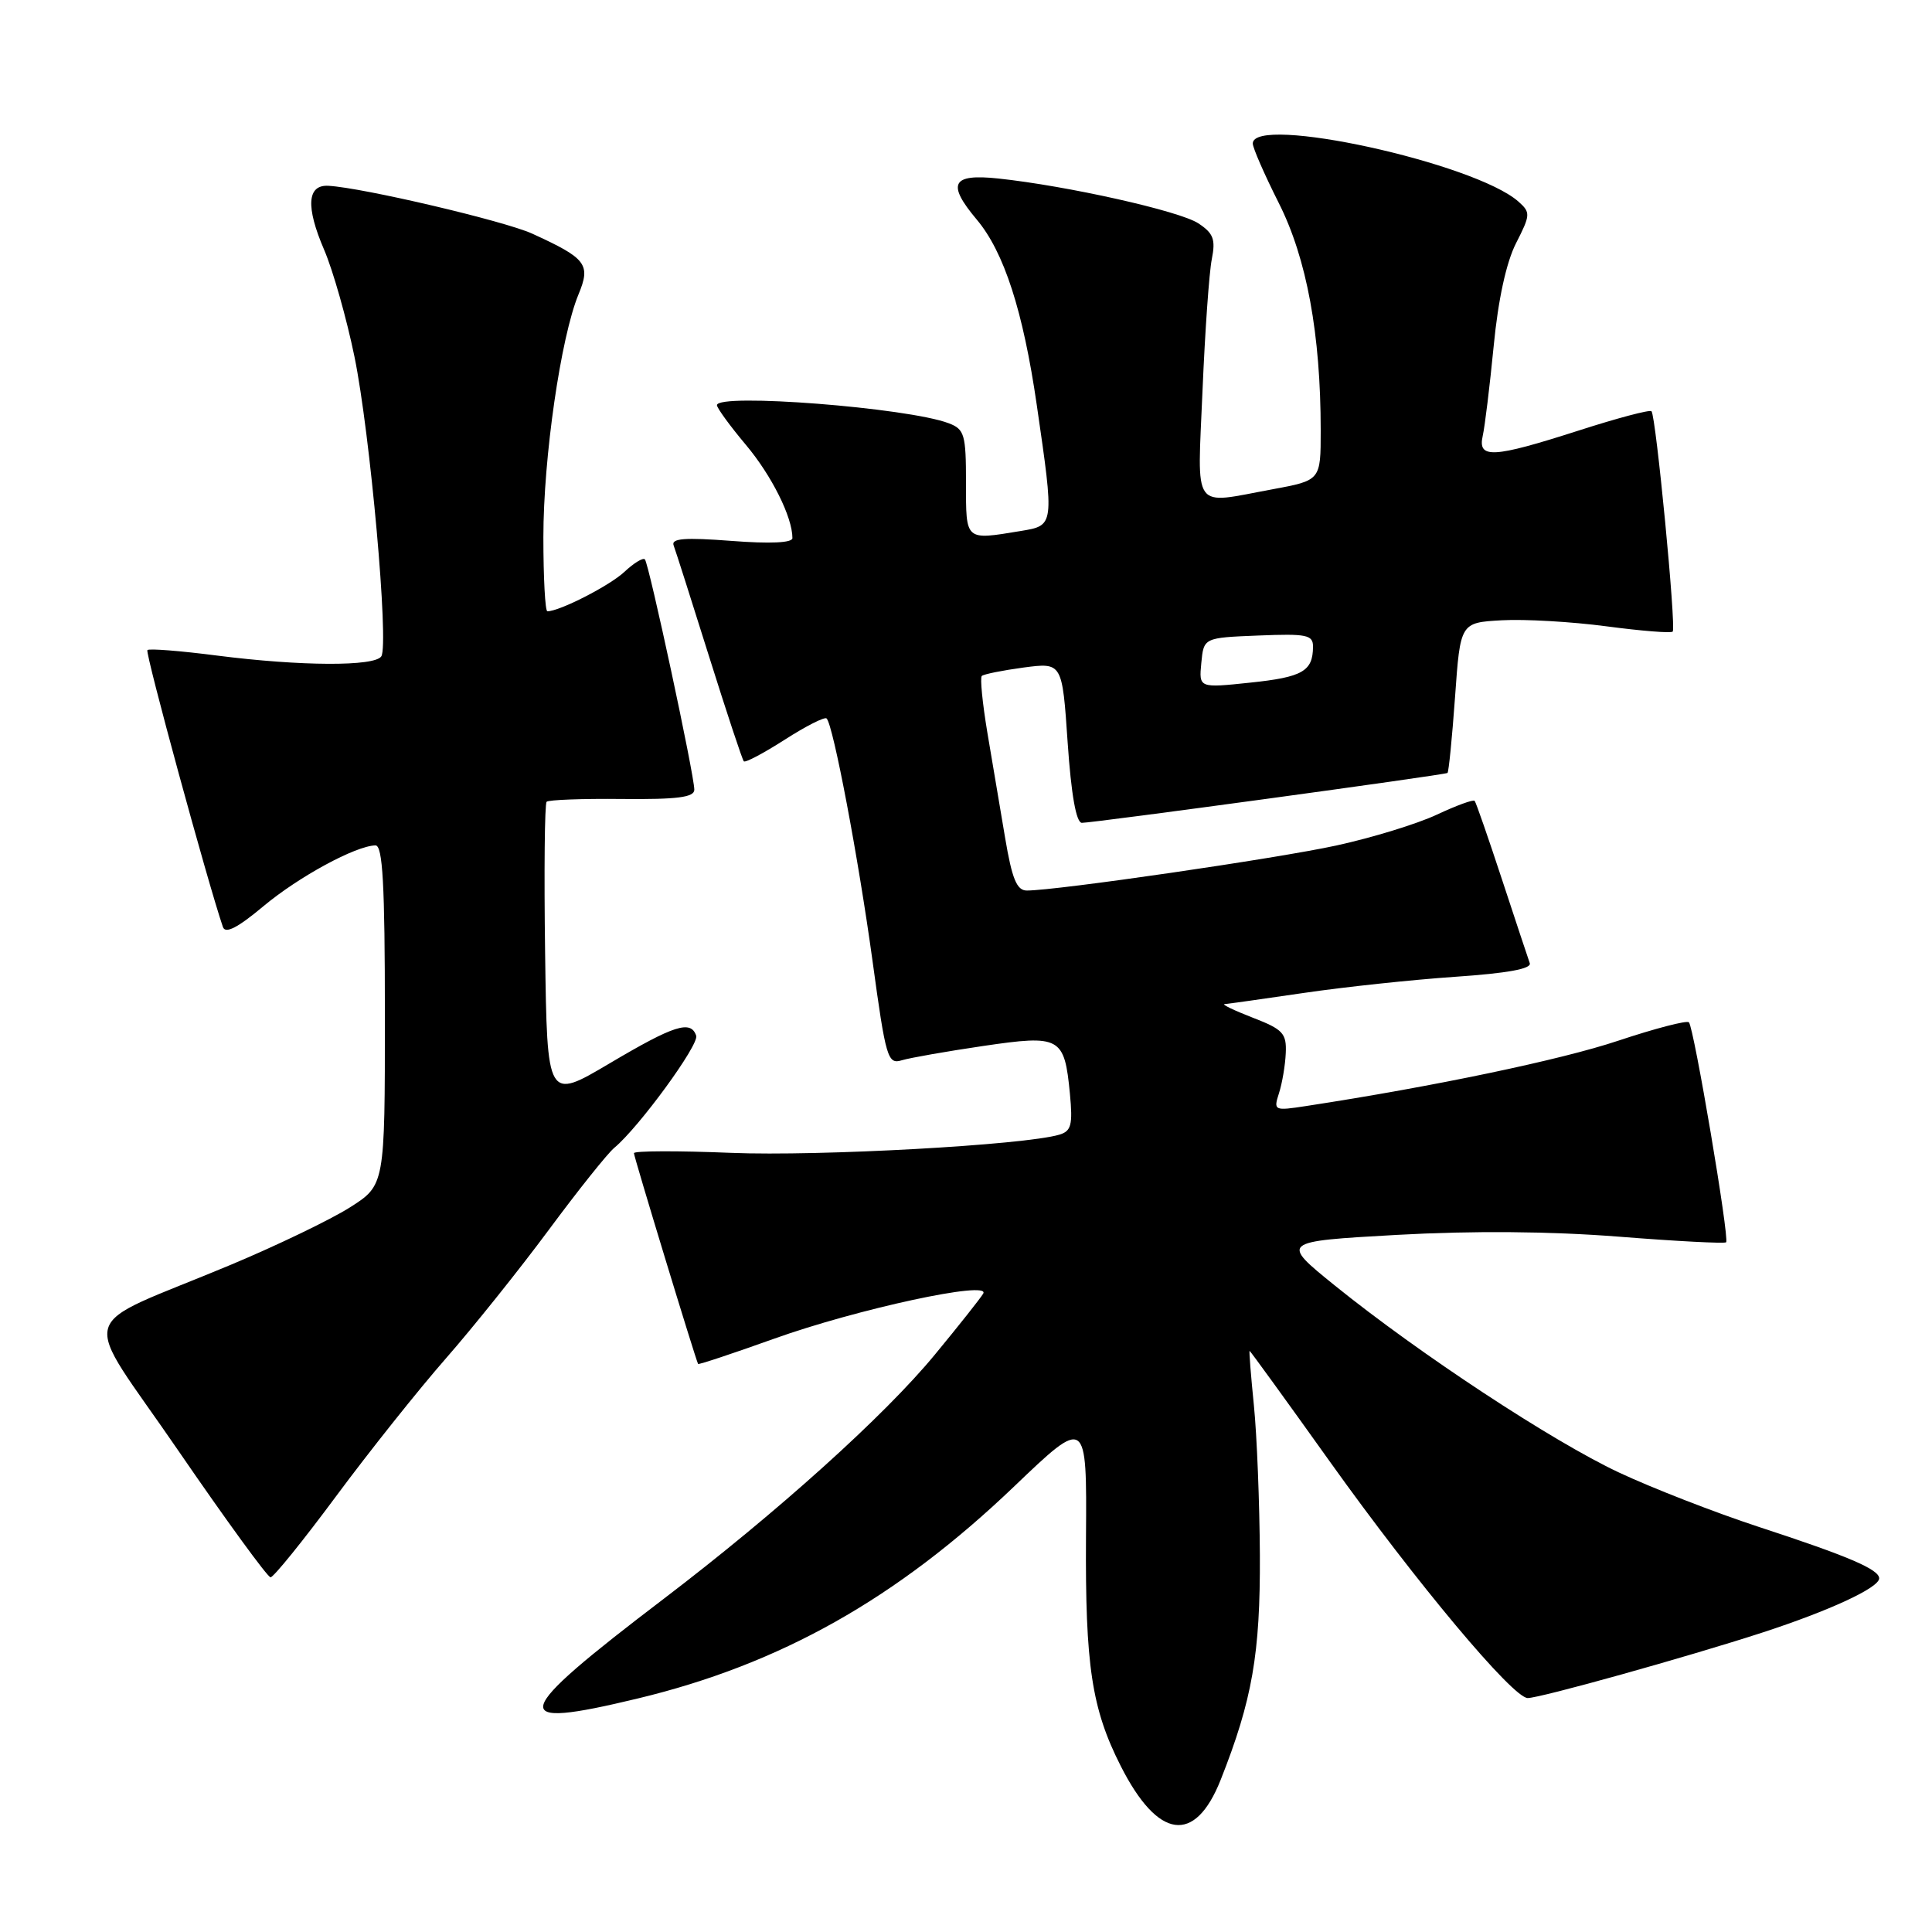 <?xml version="1.0" encoding="UTF-8" standalone="no"?>
<!DOCTYPE svg PUBLIC "-//W3C//DTD SVG 1.1//EN" "http://www.w3.org/Graphics/SVG/1.1/DTD/svg11.dtd" >
<svg xmlns="http://www.w3.org/2000/svg" xmlns:xlink="http://www.w3.org/1999/xlink" version="1.1" viewBox="0 0 256 256">
 <g >
 <path fill="currentColor"
d=" M 161.74 235.85 C 165.94 225.24 167.00 219.14 166.94 206.04 C 166.90 199.14 166.55 190.24 166.15 186.25 C 165.75 182.26 165.49 179.00 165.58 179.00 C 165.67 179.00 170.48 185.64 176.27 193.75 C 187.69 209.74 200.47 225.00 202.43 225.00 C 204.08 225.00 223.56 219.56 233.50 216.33 C 242.44 213.42 249.00 210.38 249.00 209.14 C 249.00 207.95 244.88 206.19 233.01 202.31 C 227.25 200.42 218.92 197.18 214.51 195.11 C 205.64 190.94 188.10 179.40 176.91 170.37 C 169.65 164.50 169.65 164.50 185.07 163.63 C 195.16 163.07 205.33 163.15 214.44 163.86 C 222.10 164.47 228.53 164.80 228.72 164.61 C 229.19 164.14 224.45 136.12 223.79 135.46 C 223.51 135.18 219.28 136.28 214.39 137.91 C 206.82 140.44 189.96 143.97 173.10 146.55 C 168.82 147.21 168.73 147.16 169.47 144.86 C 169.89 143.56 170.30 141.17 170.37 139.54 C 170.49 136.92 169.99 136.39 166.00 134.85 C 163.53 133.89 161.84 133.08 162.26 133.05 C 162.67 133.02 167.40 132.36 172.76 131.57 C 178.12 130.78 187.14 129.82 192.81 129.43 C 199.73 128.96 202.98 128.37 202.70 127.62 C 202.48 127.00 200.82 122.00 199.01 116.50 C 197.20 111.00 195.58 106.33 195.40 106.12 C 195.22 105.91 192.96 106.74 190.38 107.95 C 187.80 109.16 181.82 111.00 177.09 112.03 C 169.17 113.76 140.01 118.00 136.06 118.00 C 134.73 118.00 134.10 116.47 133.18 111.00 C 132.53 107.15 131.47 100.85 130.82 97.01 C 130.18 93.16 129.85 89.82 130.09 89.57 C 130.34 89.33 132.83 88.83 135.64 88.45 C 140.75 87.78 140.75 87.78 141.47 98.39 C 141.94 105.29 142.60 109.01 143.35 109.03 C 144.68 109.06 191.35 102.70 191.80 102.42 C 191.96 102.32 192.41 97.80 192.80 92.37 C 193.50 82.50 193.50 82.50 199.00 82.19 C 202.02 82.02 208.26 82.38 212.86 82.99 C 217.46 83.60 221.41 83.92 221.64 83.69 C 222.13 83.20 219.42 55.09 218.83 54.49 C 218.60 54.26 214.27 55.41 209.21 57.04 C 197.81 60.70 195.78 60.82 196.47 57.75 C 196.75 56.51 197.40 51.16 197.92 45.86 C 198.51 39.71 199.59 34.77 200.88 32.23 C 202.80 28.47 202.82 28.15 201.21 26.72 C 195.42 21.58 166.00 15.15 166.00 19.02 C 166.00 19.59 167.55 23.14 169.45 26.91 C 173.15 34.25 175.00 44.30 175.00 57.05 C 175.00 63.65 175.00 63.65 168.63 64.83 C 157.80 66.82 158.66 68.03 159.34 51.75 C 159.67 43.91 160.22 36.08 160.57 34.34 C 161.09 31.72 160.79 30.91 158.78 29.59 C 156.28 27.95 141.40 24.62 132.25 23.65 C 126.11 23.00 125.42 24.33 129.42 29.09 C 133.04 33.39 135.57 41.20 137.38 53.68 C 139.71 69.73 139.72 69.62 135.25 70.36 C 127.83 71.58 128.00 71.73 128.00 63.98 C 128.00 57.56 127.80 56.87 125.70 56.08 C 120.30 54.02 95.00 52.05 95.00 53.69 C 95.00 54.06 96.72 56.43 98.83 58.94 C 102.25 63.01 105.00 68.52 105.00 71.30 C 105.00 71.93 102.05 72.07 96.90 71.67 C 90.72 71.20 88.91 71.34 89.26 72.27 C 89.52 72.95 91.63 79.58 93.96 87.00 C 96.29 94.42 98.36 100.67 98.56 100.88 C 98.76 101.09 101.21 99.79 104.00 98.00 C 106.79 96.21 109.28 94.95 109.53 95.20 C 110.41 96.08 113.73 113.62 115.61 127.30 C 117.38 140.24 117.62 141.07 119.50 140.49 C 120.60 140.16 125.44 139.31 130.26 138.60 C 140.52 137.09 141.04 137.38 141.77 144.93 C 142.16 149.05 141.95 149.88 140.37 150.35 C 135.73 151.73 108.59 153.23 96.90 152.76 C 89.81 152.47 84.00 152.49 84.00 152.80 C 84.00 153.29 92.16 180.09 92.50 180.73 C 92.57 180.85 97.09 179.35 102.56 177.39 C 113.53 173.46 131.33 169.61 130.28 171.41 C 129.93 172.01 127.05 175.65 123.87 179.50 C 117.20 187.60 103.01 200.37 88.00 211.81 C 67.51 227.41 67.02 229.27 84.50 225.06 C 103.40 220.52 118.81 211.84 134.32 197.02 C 144.01 187.75 144.01 187.75 143.90 203.63 C 143.79 220.70 144.65 226.41 148.50 234.00 C 153.44 243.75 158.33 244.43 161.74 235.85 Z  M 44.54 198.25 C 48.92 192.34 55.46 184.13 59.08 180.00 C 62.69 175.88 68.83 168.21 72.72 162.96 C 76.60 157.72 80.51 152.82 81.41 152.08 C 84.66 149.38 92.65 138.44 92.25 137.24 C 91.54 135.13 89.34 135.83 80.78 140.90 C 72.50 145.80 72.50 145.80 72.23 126.25 C 72.08 115.50 72.17 106.50 72.43 106.24 C 72.69 105.98 77.20 105.81 82.45 105.87 C 89.75 105.94 92.00 105.65 92.00 104.64 C 92.00 102.68 85.98 74.65 85.45 74.12 C 85.20 73.86 83.98 74.61 82.73 75.78 C 80.79 77.60 74.15 81.00 72.53 81.00 C 72.24 81.00 72.00 76.58 72.00 71.18 C 72.00 60.64 74.31 44.69 76.65 39.02 C 78.31 35.02 77.71 34.24 70.50 30.95 C 66.82 29.28 48.12 24.88 43.53 24.62 C 40.69 24.45 40.49 27.38 42.95 33.10 C 44.12 35.82 45.93 42.20 46.97 47.27 C 49.05 57.43 51.55 85.31 50.53 86.96 C 49.68 88.33 39.84 88.28 28.79 86.87 C 23.92 86.24 19.75 85.91 19.53 86.14 C 19.20 86.46 27.57 117.10 29.54 122.84 C 29.87 123.77 31.50 122.93 34.89 120.09 C 39.58 116.17 47.13 112.07 49.75 112.02 C 50.71 112.01 51.00 117.16 51.00 134.52 C 51.00 157.04 51.00 157.04 46.36 159.99 C 43.80 161.61 36.72 165.02 30.61 167.58 C 9.58 176.38 10.51 173.07 23.65 192.25 C 29.97 201.46 35.46 209.00 35.85 209.00 C 36.25 209.00 40.16 204.16 44.54 198.25 Z  M 159.18 87.84 C 159.50 84.50 159.50 84.50 166.75 84.21 C 173.17 83.95 174.00 84.12 173.98 85.71 C 173.96 88.94 172.59 89.73 165.68 90.45 C 158.86 91.17 158.86 91.17 159.18 87.84 Z "/>
</g>
</svg>